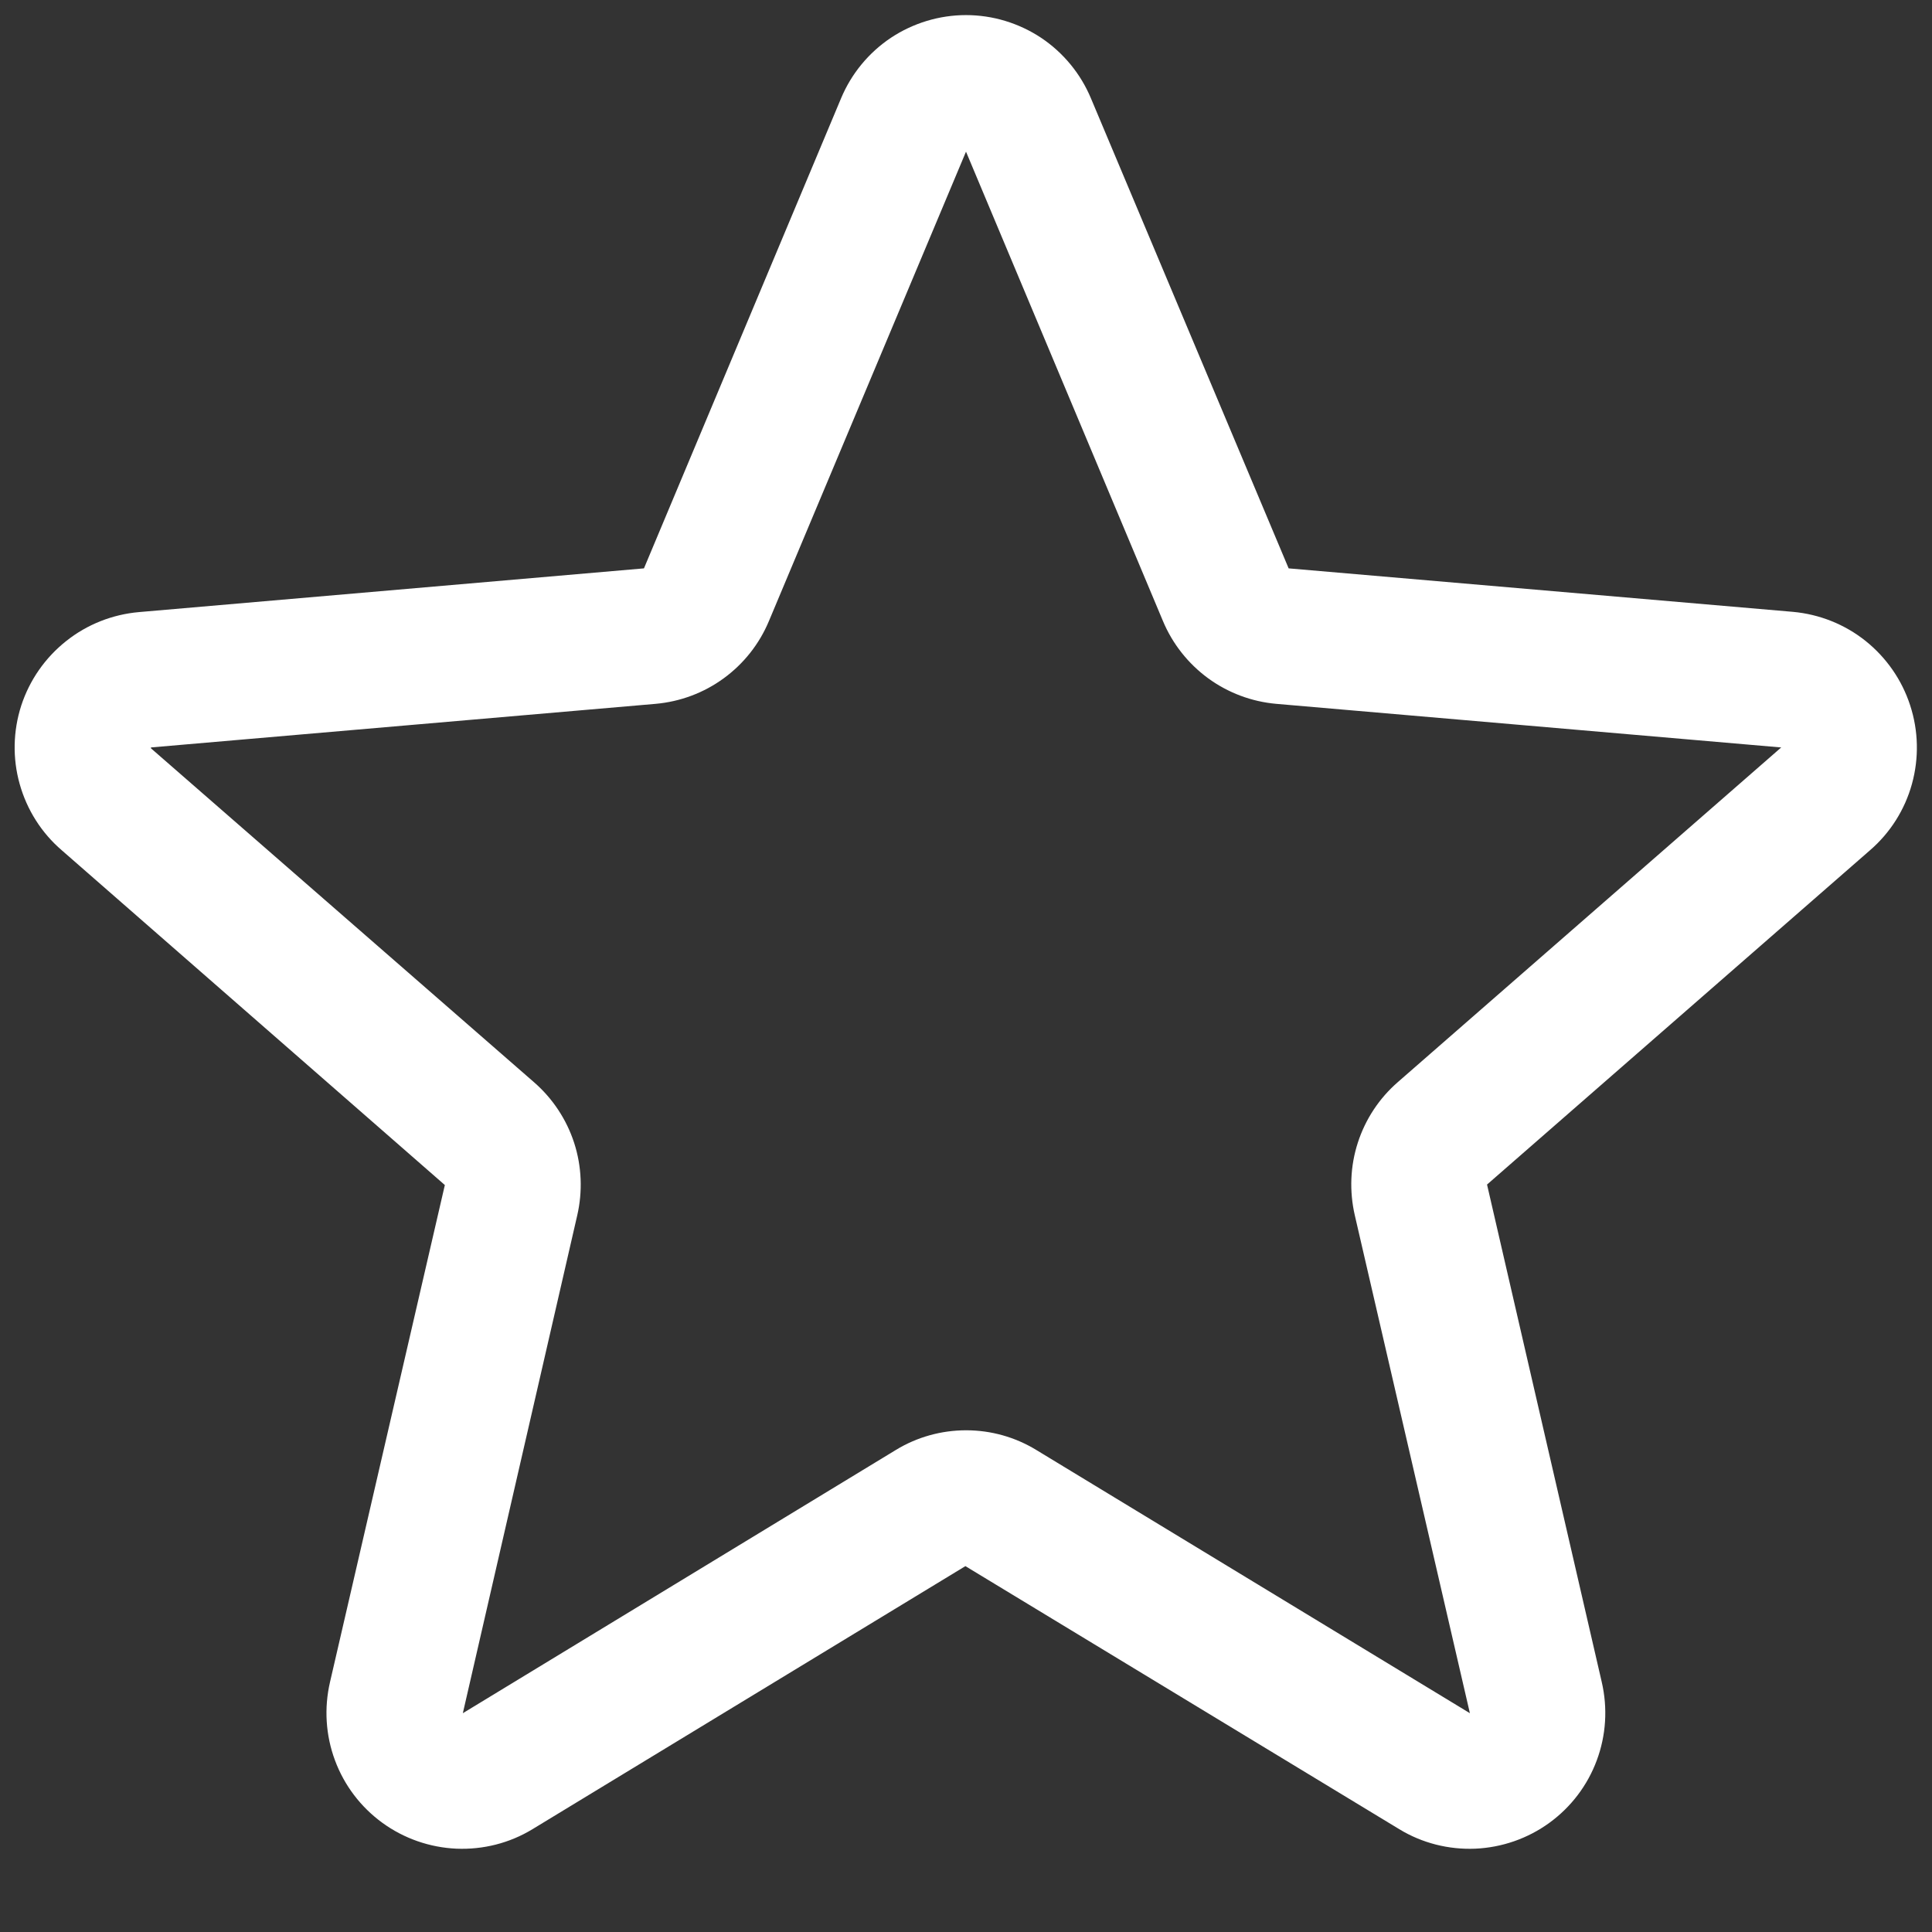 <svg width="16" height="16" viewBox="0 0 16 16" fill="none" xmlns="http://www.w3.org/2000/svg">
<rect x="0" y="0" width="16" height="16" fill="#333333" stroke="none"/>
<path d="M15.819 5.841C15.751 5.631 15.622 5.446 15.45 5.308C15.277 5.17 15.068 5.087 14.848 5.067L10.672 4.707L9.035 0.815C8.95 0.611 8.806 0.436 8.622 0.313C8.438 0.191 8.221 0.125 8 0.125C7.779 0.125 7.562 0.191 7.378 0.313C7.194 0.436 7.05 0.611 6.965 0.815L5.333 4.707L1.152 5.069C0.932 5.088 0.721 5.171 0.548 5.309C0.374 5.447 0.245 5.632 0.176 5.843C0.108 6.054 0.103 6.28 0.163 6.493C0.223 6.707 0.344 6.898 0.512 7.042L3.684 9.814L2.733 13.93C2.683 14.146 2.697 14.371 2.774 14.578C2.851 14.786 2.988 14.966 3.167 15.096C3.346 15.226 3.559 15.3 3.78 15.31C4.001 15.319 4.22 15.264 4.409 15.149L7.995 12.97L11.589 15.149C11.778 15.264 11.997 15.319 12.218 15.31C12.439 15.3 12.652 15.226 12.831 15.096C13.01 14.966 13.147 14.786 13.224 14.578C13.301 14.371 13.315 14.146 13.265 13.93L12.315 9.81L15.486 7.042C15.654 6.897 15.775 6.706 15.834 6.492C15.893 6.278 15.888 6.052 15.819 5.841ZM14.749 6.192L11.578 8.96C11.423 9.094 11.308 9.268 11.245 9.463C11.182 9.657 11.174 9.865 11.22 10.065L12.173 14.188L8.582 12.008C8.407 11.901 8.206 11.845 8.001 11.845C7.796 11.845 7.594 11.901 7.419 12.008L3.833 14.188L4.78 10.067C4.826 9.868 4.818 9.66 4.755 9.465C4.692 9.271 4.577 9.097 4.423 8.963L1.25 6.197C1.25 6.194 1.25 6.192 1.25 6.19L5.429 5.829C5.633 5.811 5.829 5.738 5.994 5.617C6.16 5.496 6.289 5.332 6.368 5.143L8 1.256L9.631 5.143C9.71 5.332 9.84 5.496 10.005 5.617C10.171 5.738 10.366 5.811 10.57 5.829L14.75 6.19V6.195L14.749 6.192Z" fill="white"/>
</svg>
